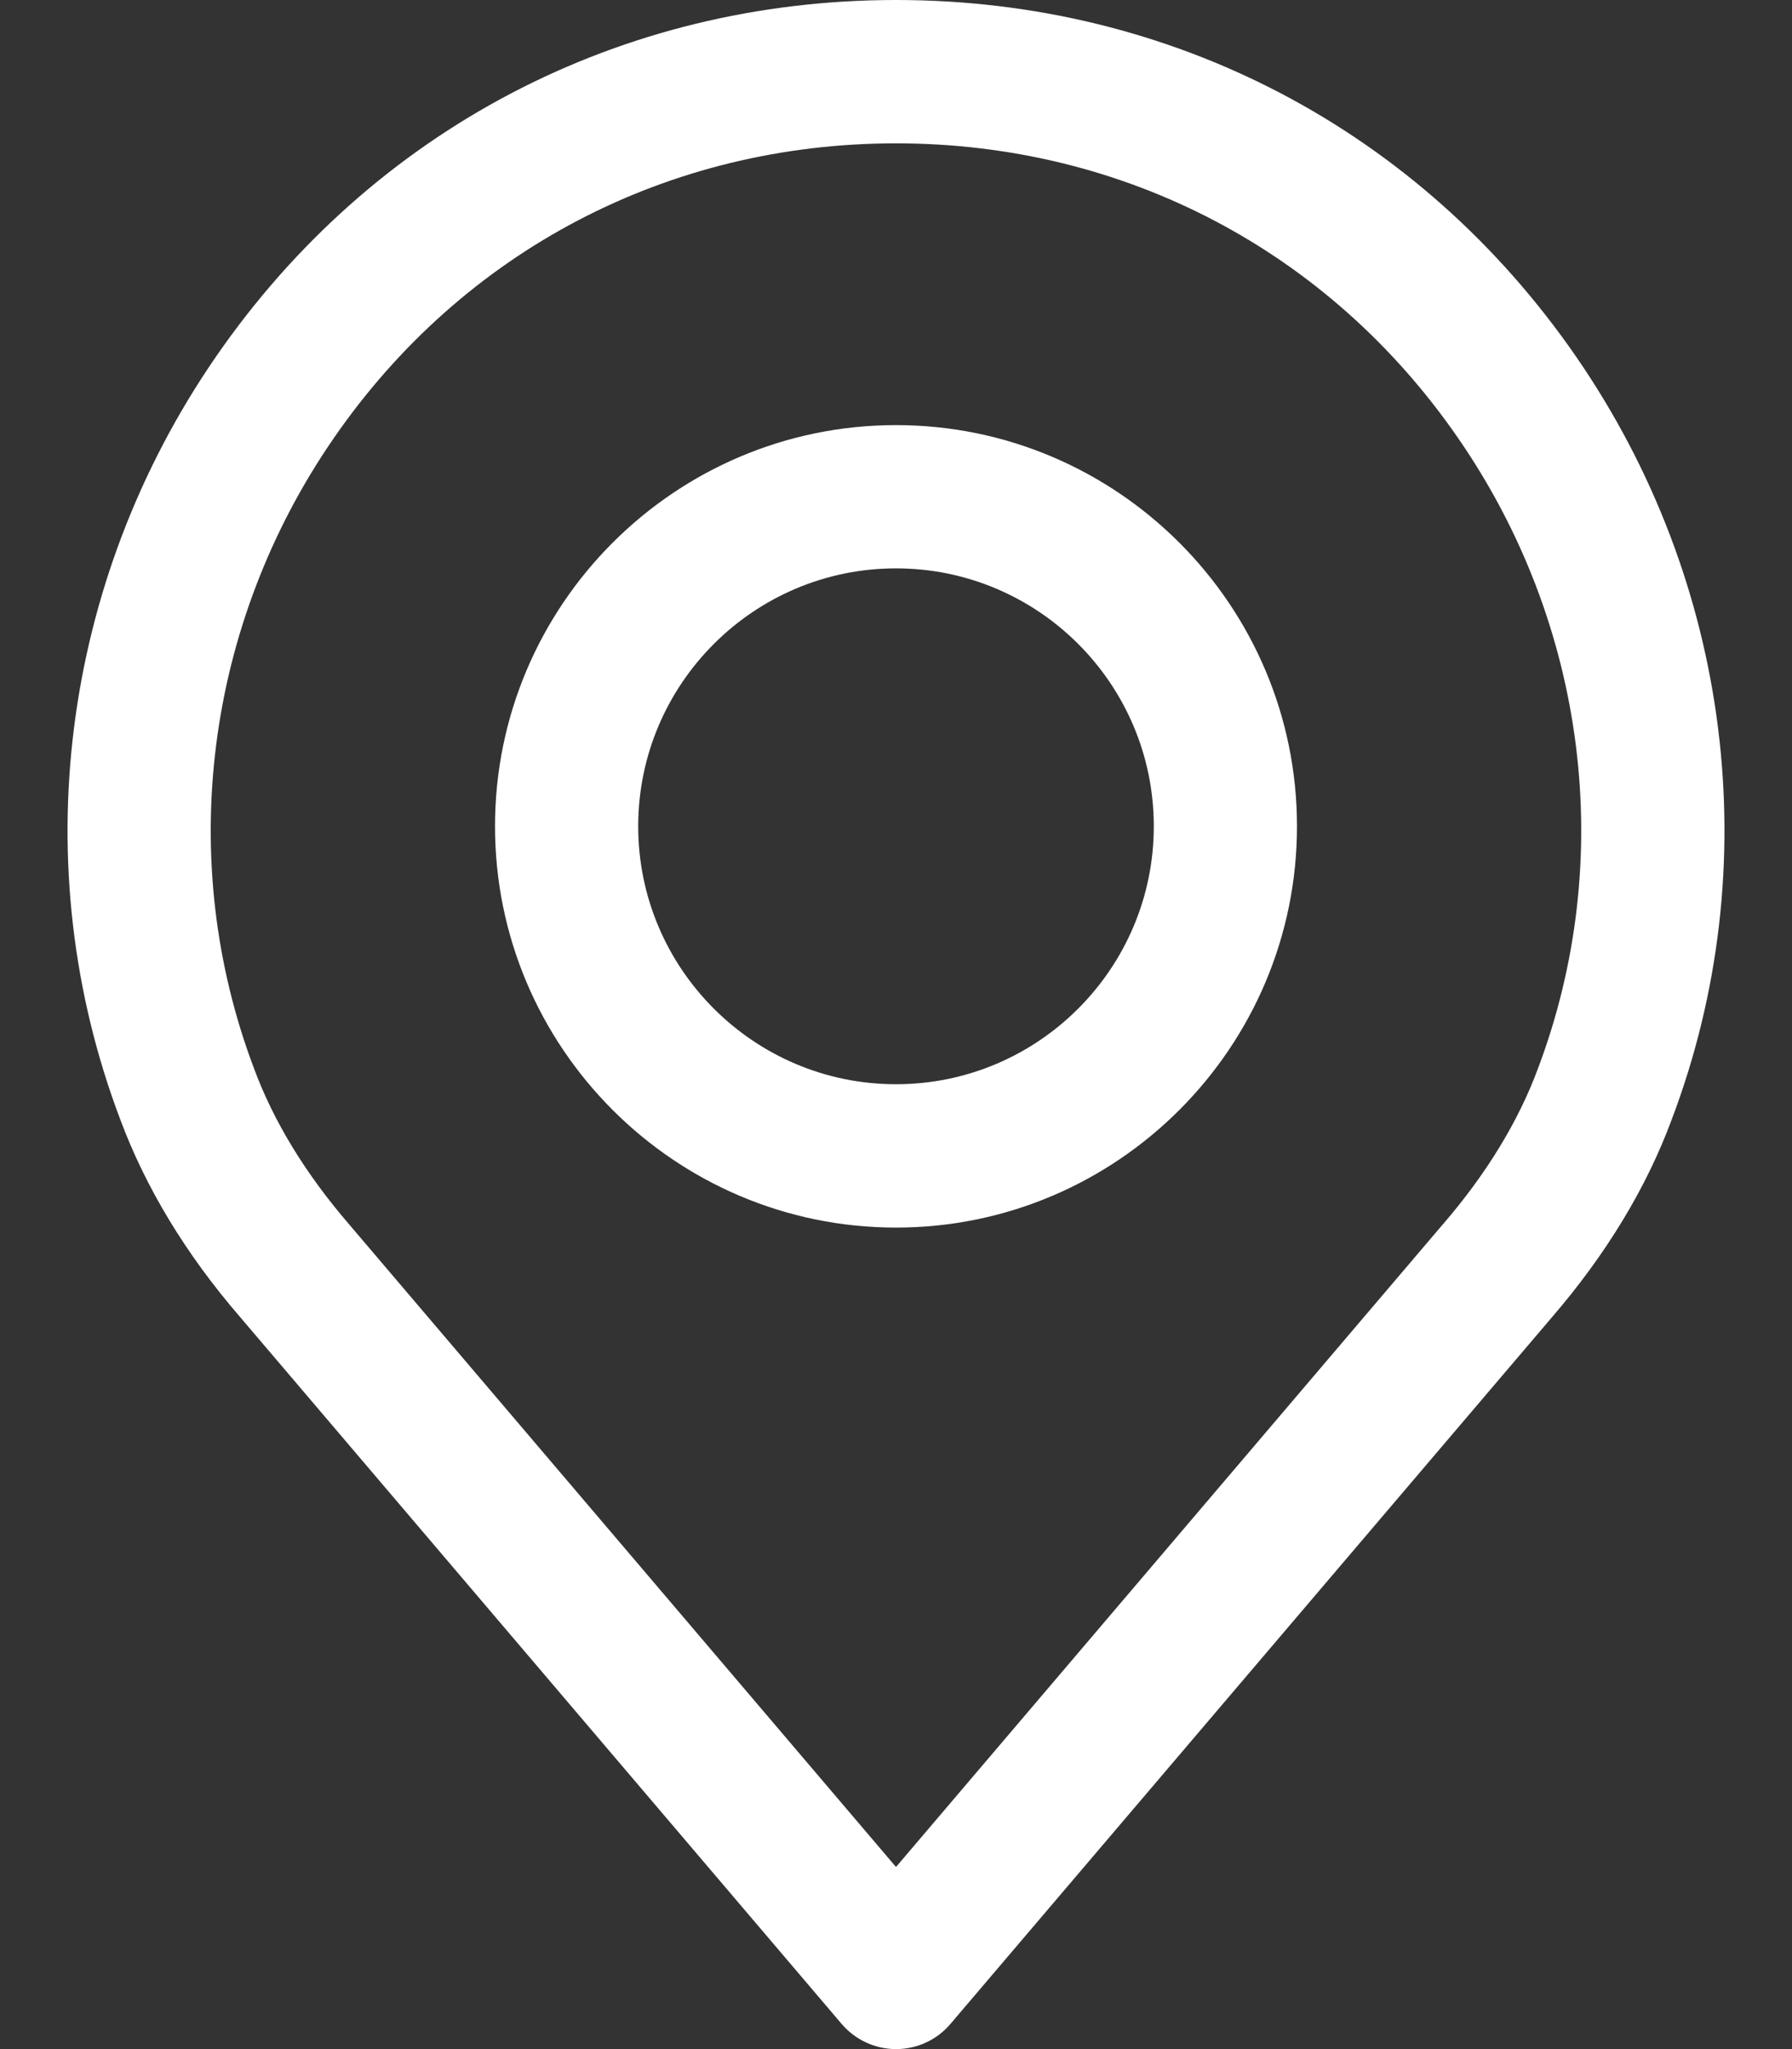 <?xml version="1.0" encoding="utf-8"?>
<!-- Generator: Adobe Illustrator 16.0.0, SVG Export Plug-In . SVG Version: 6.00 Build 0)  -->
<!DOCTYPE svg PUBLIC "-//W3C//DTD SVG 1.1//EN" "http://www.w3.org/Graphics/SVG/1.1/DTD/svg11.dtd">
<svg version="1.1" id="Capa_1" xmlns="http://www.w3.org/2000/svg" xmlns:xlink="http://www.w3.org/1999/xlink" x="0px" y="0px"
	 width="21px" height="24px" viewBox="949.5 438 21 24" enable-background="new 949.5 438 21 24" xml:space="preserve">
<rect x="949.5" y="438" width="21" height="24" fill="#333333" stroke="none"/>
<g>
	<g>
		<path fill="#FFFFFF" d="M967.967,442.173C966.134,439.521,963.231,438,960,438c-3.23,0-6.134,1.521-7.966,4.173
			c-1.823,2.638-2.244,5.979-1.128,8.93c0.299,0.806,0.773,1.589,1.407,2.322l7.049,8.279c0.16,0.188,0.393,0.296,0.639,0.296
			s0.479-0.108,0.638-0.296l7.048-8.276c0.637-0.739,1.11-1.521,1.405-2.32C970.211,448.151,969.79,444.811,967.967,442.173z
			 M967.521,450.52c-0.229,0.617-0.602,1.227-1.106,1.813c-0.002,0.001-0.003,0.003-0.005,0.005l-6.41,7.529l-6.415-7.534
			c-0.505-0.587-0.878-1.196-1.108-1.818c-0.923-2.44-0.573-5.203,0.937-7.387c1.515-2.192,3.915-3.449,6.586-3.449
			c2.67,0,5.071,1.257,6.585,3.449C968.096,445.312,968.446,448.074,967.521,450.52z"/>
	</g>
</g>
<g>
	<g>
		<path fill="#FFFFFF" d="M960,442.979c-2.591,0-4.699,2.108-4.699,4.699s2.107,4.7,4.699,4.7c2.591,0,4.699-2.108,4.699-4.7
			C964.699,445.087,962.591,442.979,960,442.979z M960,450.699c-1.666,0-3.021-1.355-3.021-3.021c0-1.666,1.355-3.021,3.021-3.021
			c1.666,0,3.021,1.354,3.021,3.021C963.021,449.344,961.666,450.699,960,450.699z"/>
	</g>
</g>
</svg>
